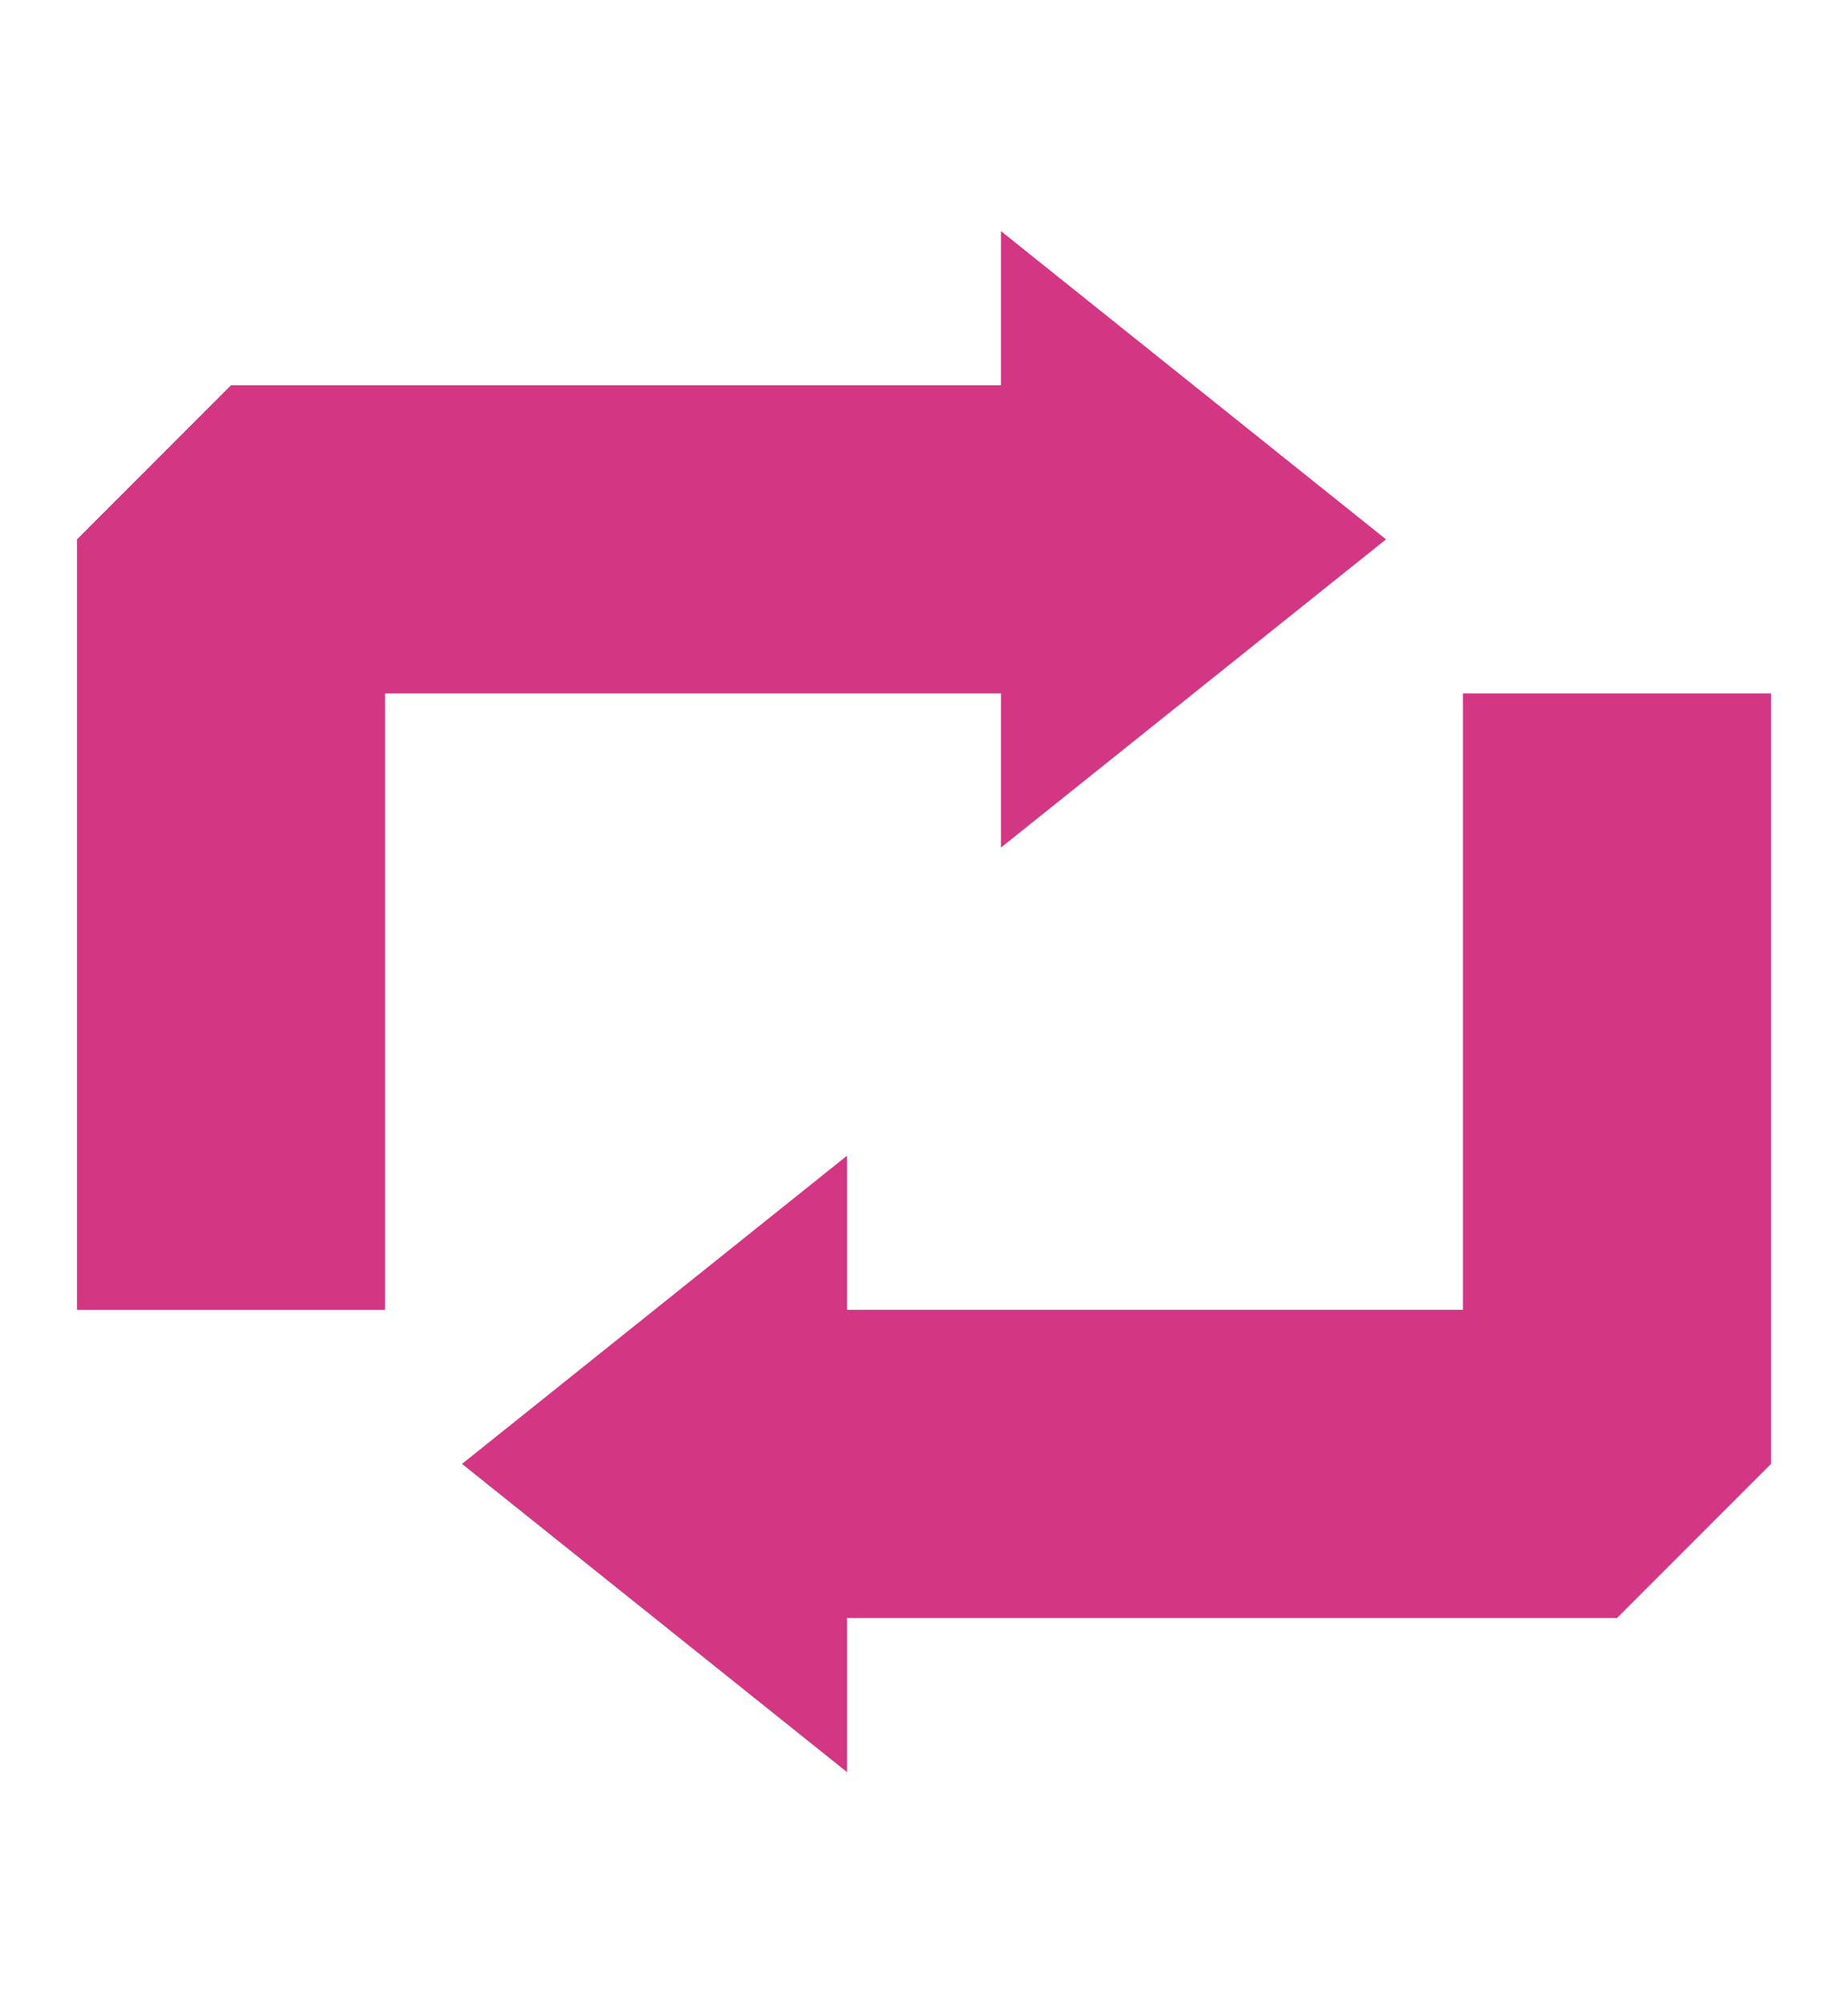 <?xml version="1.0" encoding="UTF-8" standalone="no"?>
<!-- Created with Inkscape (http://www.inkscape.org/) -->

<svg
   xmlns:dc="http://purl.org/dc/elements/1.1/"
   xmlns:cc="http://creativecommons.org/ns#"
   xmlns:rdf="http://www.w3.org/1999/02/22-rdf-syntax-ns#"
   xmlns:svg="http://www.w3.org/2000/svg"
   xmlns="http://www.w3.org/2000/svg"
   xmlns:sodipodi="http://sodipodi.sourceforge.net/DTD/sodipodi-0.dtd"
   xmlns:inkscape="http://www.inkscape.org/namespaces/inkscape"
   width="24"
   height="26"
   id="svg2"
   version="1.1"
   inkscape:version="0.48.1 r9760"
   sodipodi:docname="share.svg"
   inkscape:export-filename="/home/xhacker/Dropbox/Unsorted/axis/img/icon/share.png"
   inkscape:export-xdpi="90"
   inkscape:export-ydpi="90">
  <defs
     id="defs4" />
  <sodipodi:namedview
     id="base"
     pagecolor="#ffffff"
     bordercolor="#666666"
     borderopacity="1.0"
     inkscape:pageopacity="0.0"
     inkscape:pageshadow="2"
     inkscape:zoom="11.2"
     inkscape:cx="19.487785"
     inkscape:cy="7.5020961"
     inkscape:document-units="px"
     inkscape:current-layer="layer1"
     showgrid="true"
     inkscape:window-width="718"
     inkscape:window-height="821"
     inkscape:window-x="0"
     inkscape:window-y="24"
     inkscape:window-maximized="0">
    <inkscape:grid
       type="xygrid"
       id="grid3776"
       empspacing="5"
       visible="true"
       enabled="true"
       snapvisiblegridlinesonly="true" />
  </sodipodi:namedview>
  <g
     inkscape:label="Layer 1"
     inkscape:groupmode="layer"
     id="layer1"
     transform="translate(0,-1026.362)">
    <path
       style="fill:none;stroke:#000000;stroke-width:0;stroke-linecap:square;stroke-linejoin:miter;stroke-miterlimit:4;stroke-opacity:1;stroke-dasharray:none"
       d="m 2.903,1045.459 0,-10.194 16.194,0"
       id="path3004"
       inkscape:connector-curvature="0" />
    <path
       style="fill:#d33682;fill-opacity:1;stroke:#555555;stroke-width:0;stroke-linecap:square;stroke-linejoin:round;stroke-miterlimit:4;stroke-opacity:1"
       d="m 1,1033.362 2,-2 10,0 0,-2 5,4 -5,4 0,-2 -8,0 0,8 -4,0 z"
       id="rect3774"
       inkscape:connector-curvature="0"
       sodipodi:nodetypes="ccccccccccc" />
    <path
       style="fill:#d33682;fill-opacity:1;stroke:#555555;stroke-width:0;stroke-linecap:square;stroke-linejoin:round;stroke-miterlimit:4;stroke-opacity:1"
       d="m 21,1047.362 -10,0 0,2 -5,-4 5,-4 0,2 8,0 0,-8 4,0 0,10 z"
       id="rect3774-2"
       inkscape:connector-curvature="0"
       sodipodi:nodetypes="ccccccccccc"
       inkscape:export-xdpi="90"
       inkscape:export-ydpi="90" />
  </g>
</svg>

